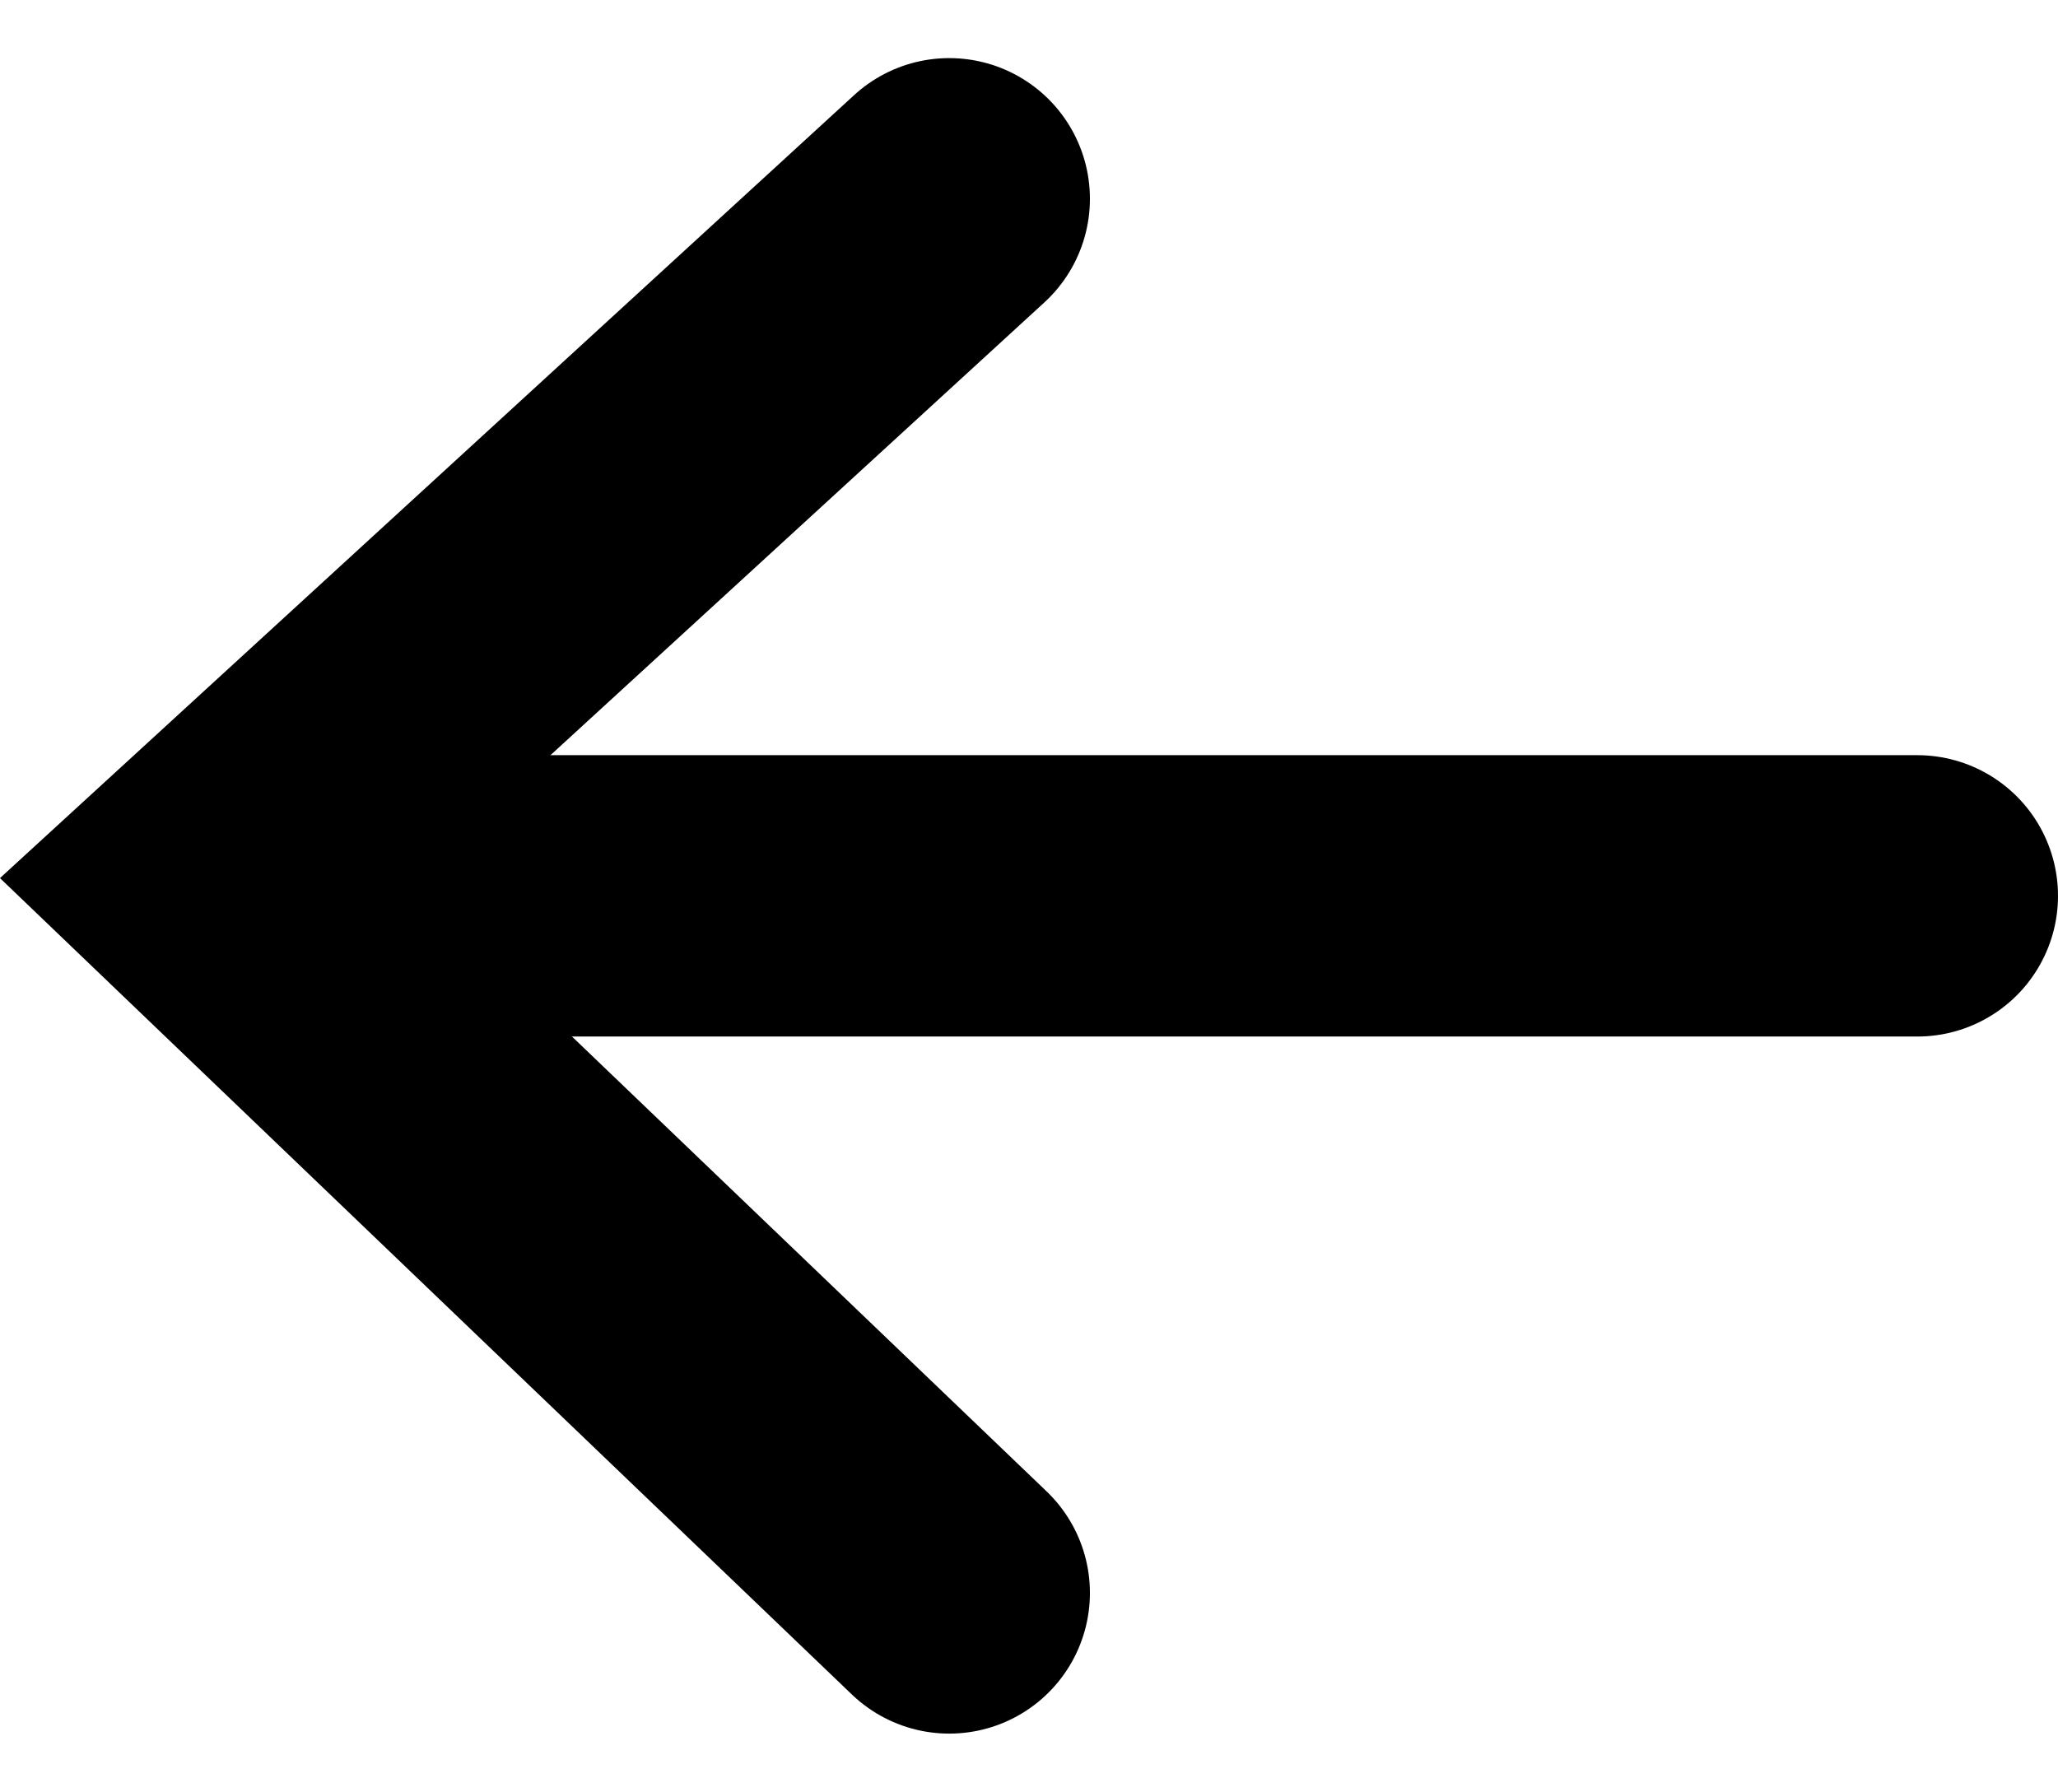 <svg xmlns="http://www.w3.org/2000/svg" width="14.628" height="12.737" viewBox="0 0 14.628 12.737">
  <g id="Group_197" data-name="Group 197" transform="translate(-23.325 -56.801)">
    <path id="Path_212" data-name="Path 212" d="M3268.072,58.214l-5.285,4.845,5.285,5.065" transform="translate(-3238)" fill="none" stroke="#000" stroke-linecap="round" stroke-width="2"/>
    <line id="Line_21" data-name="Line 21" x2="11.717" transform="translate(25.236 63.169)" fill="none" stroke="#000" stroke-linecap="round" stroke-width="2"/>
  </g>
</svg>
